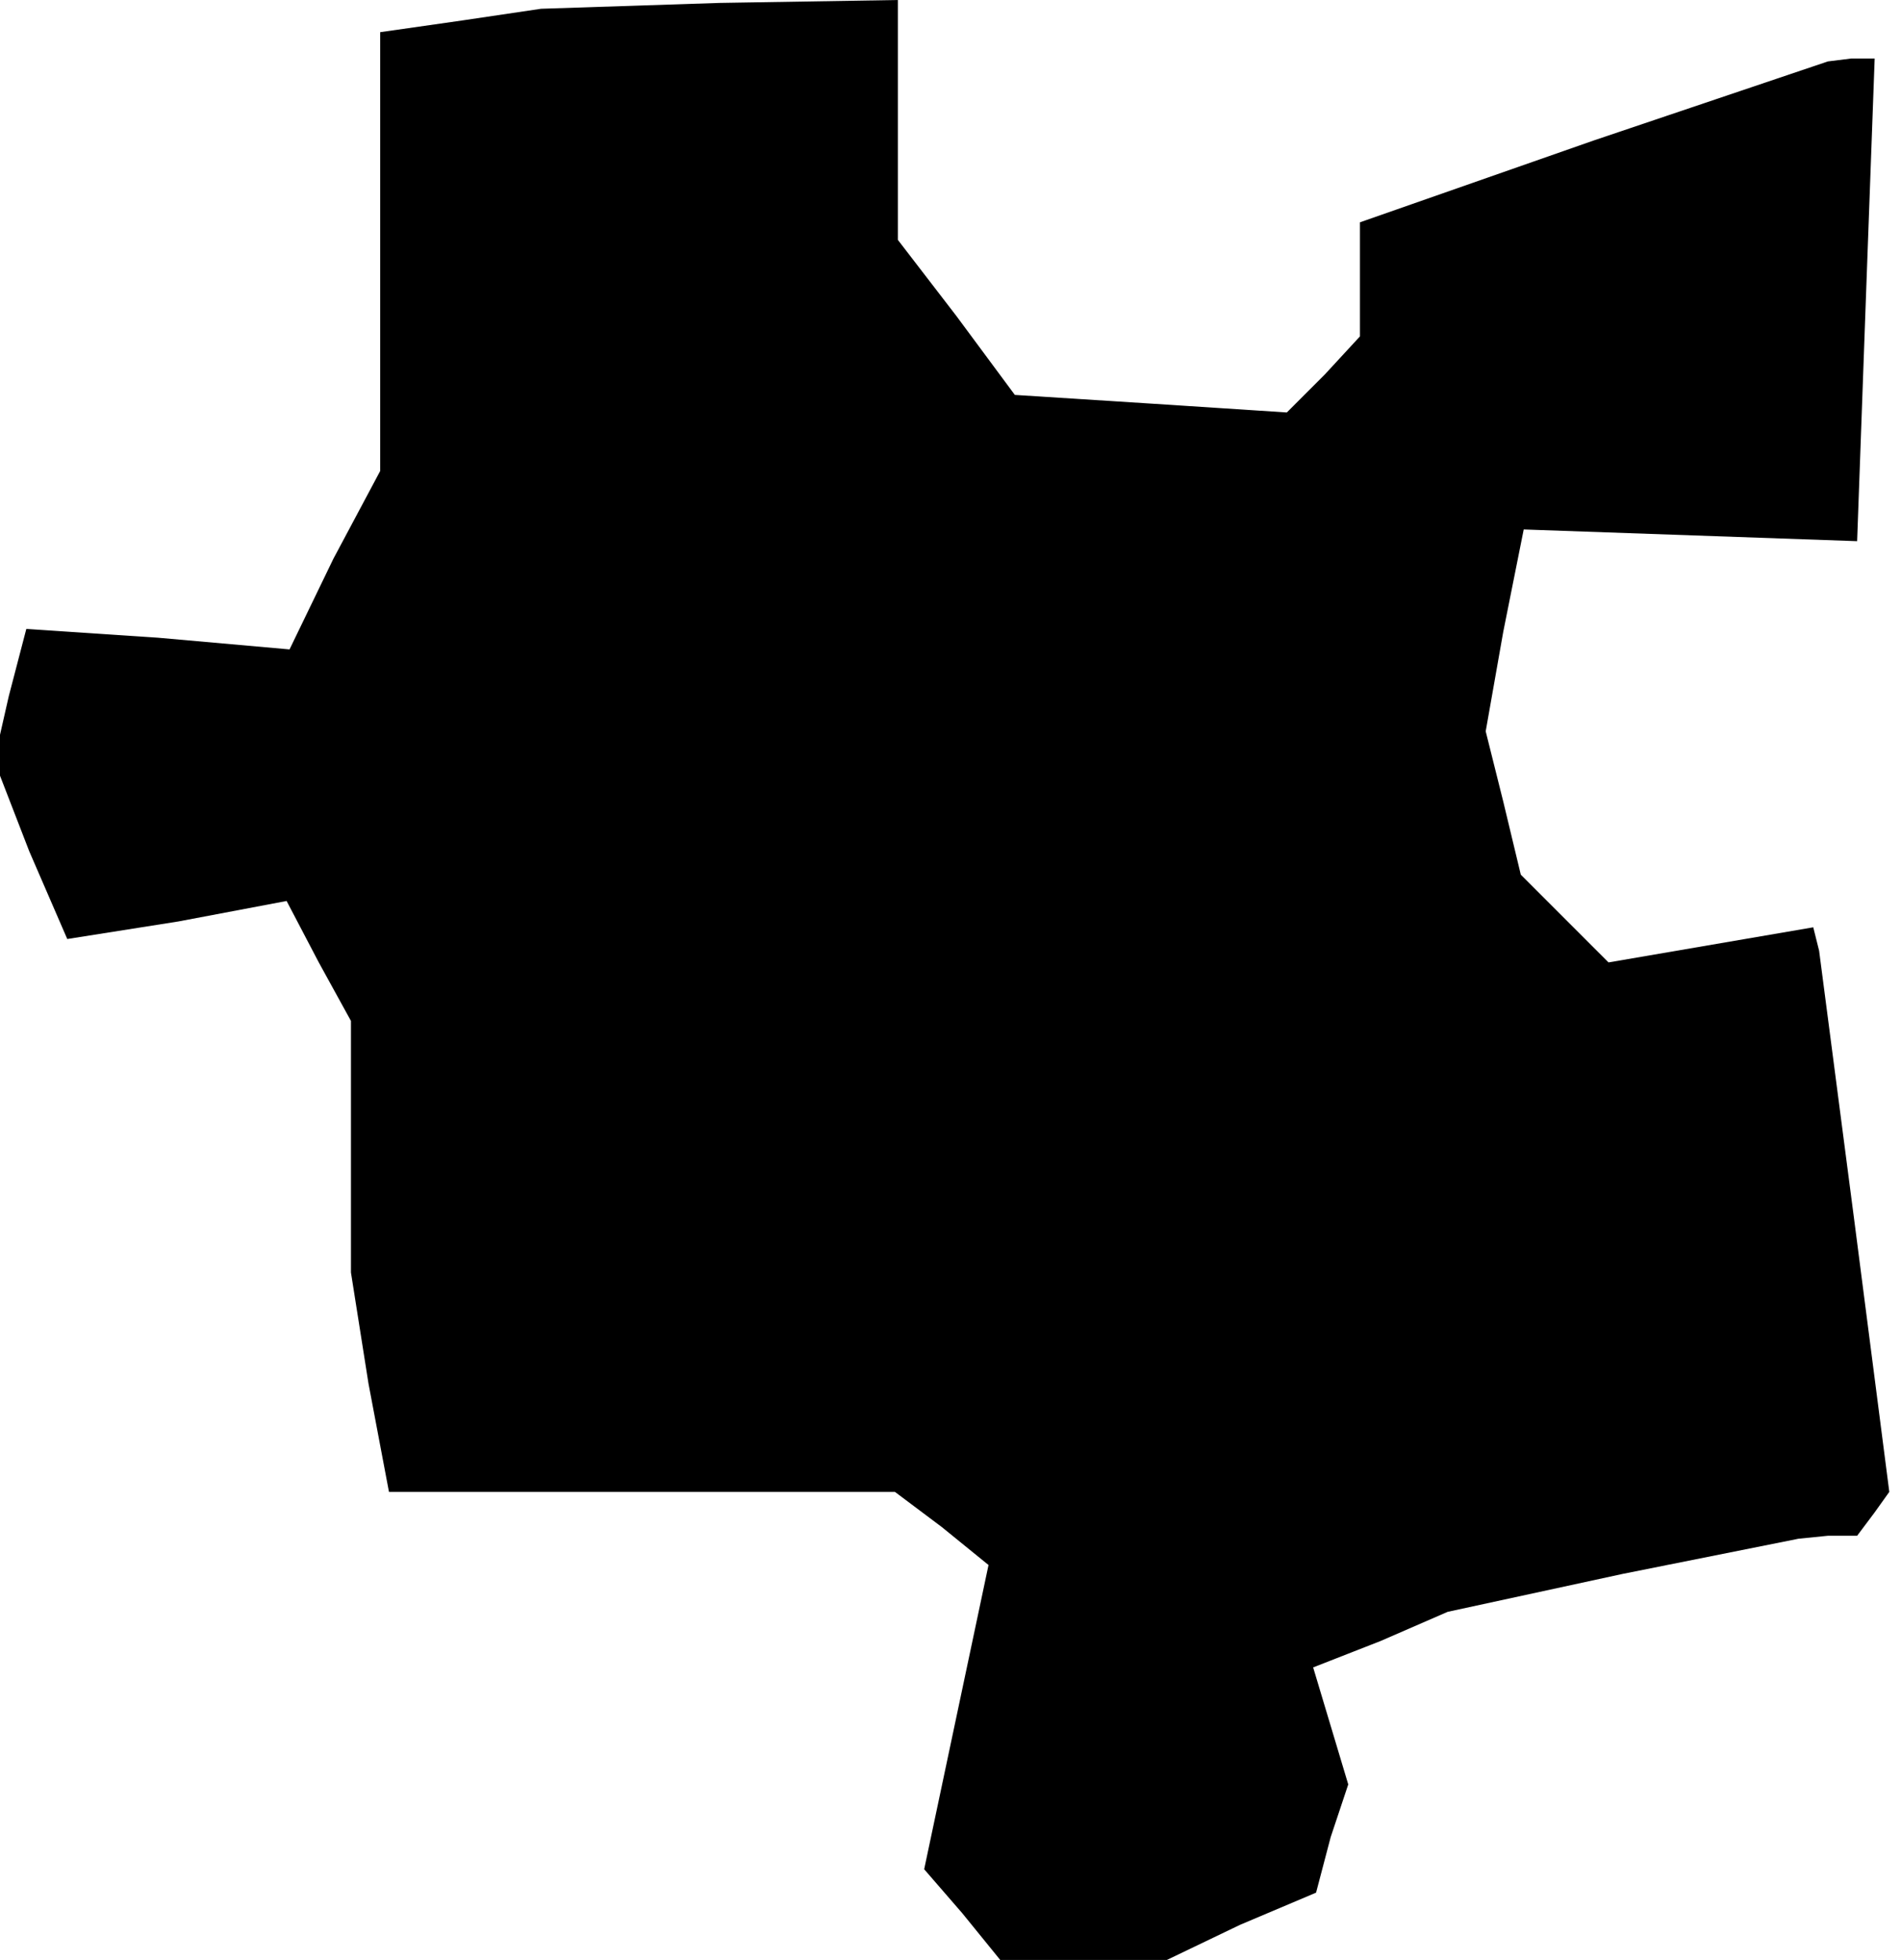 <?xml version="1.0" standalone="no"?>
<!DOCTYPE svg PUBLIC "-//W3C//DTD SVG 20010904//EN"
 "http://www.w3.org/TR/2001/REC-SVG-20010904/DTD/svg10.dtd">
<svg version="1.0" xmlns="http://www.w3.org/2000/svg"
 width="65pt" height="67pt" viewBox="0 0 65 67"
 preserveAspectRatio="xMidYMid meet">
<g transform="translate(0,67) scale(0.1,-0.1)"
fill="#000000" stroke="none">
<path d="M158 663 l-28 -4 0 -75 0 -75 -16 -30 -15 -31 -45 4 -45 3 -6 -23 -5
-22 12 -31 13 -30 38 6 37 7 11 -21 11 -20 0 -43 0 -43 6 -38 7 -37 86 0 87 0
16 -12 16 -13 -11 -52 -11 -52 13 -15 13 -16 29 0 28 0 25 12 26 11 5 19 6 18
-6 20 -6 20 23 9 23 10 60 13 60 12 10 1 10 0 6 8 5 7 -12 93 -12 92 -1 4 -1
4 -35 -6 -35 -6 -15 15 -15 15 -6 25 -6 24 6 34 7 35 57 -2 57 -2 3 83 3 82
-8 0 -8 -1 -80 -27 -80 -28 0 -19 0 -20 -12 -13 -13 -13 -46 3 -47 3 -20 27
-20 26 0 41 0 41 -61 -1 -61 -2 -27 -4z"/>
</g>
</svg>

